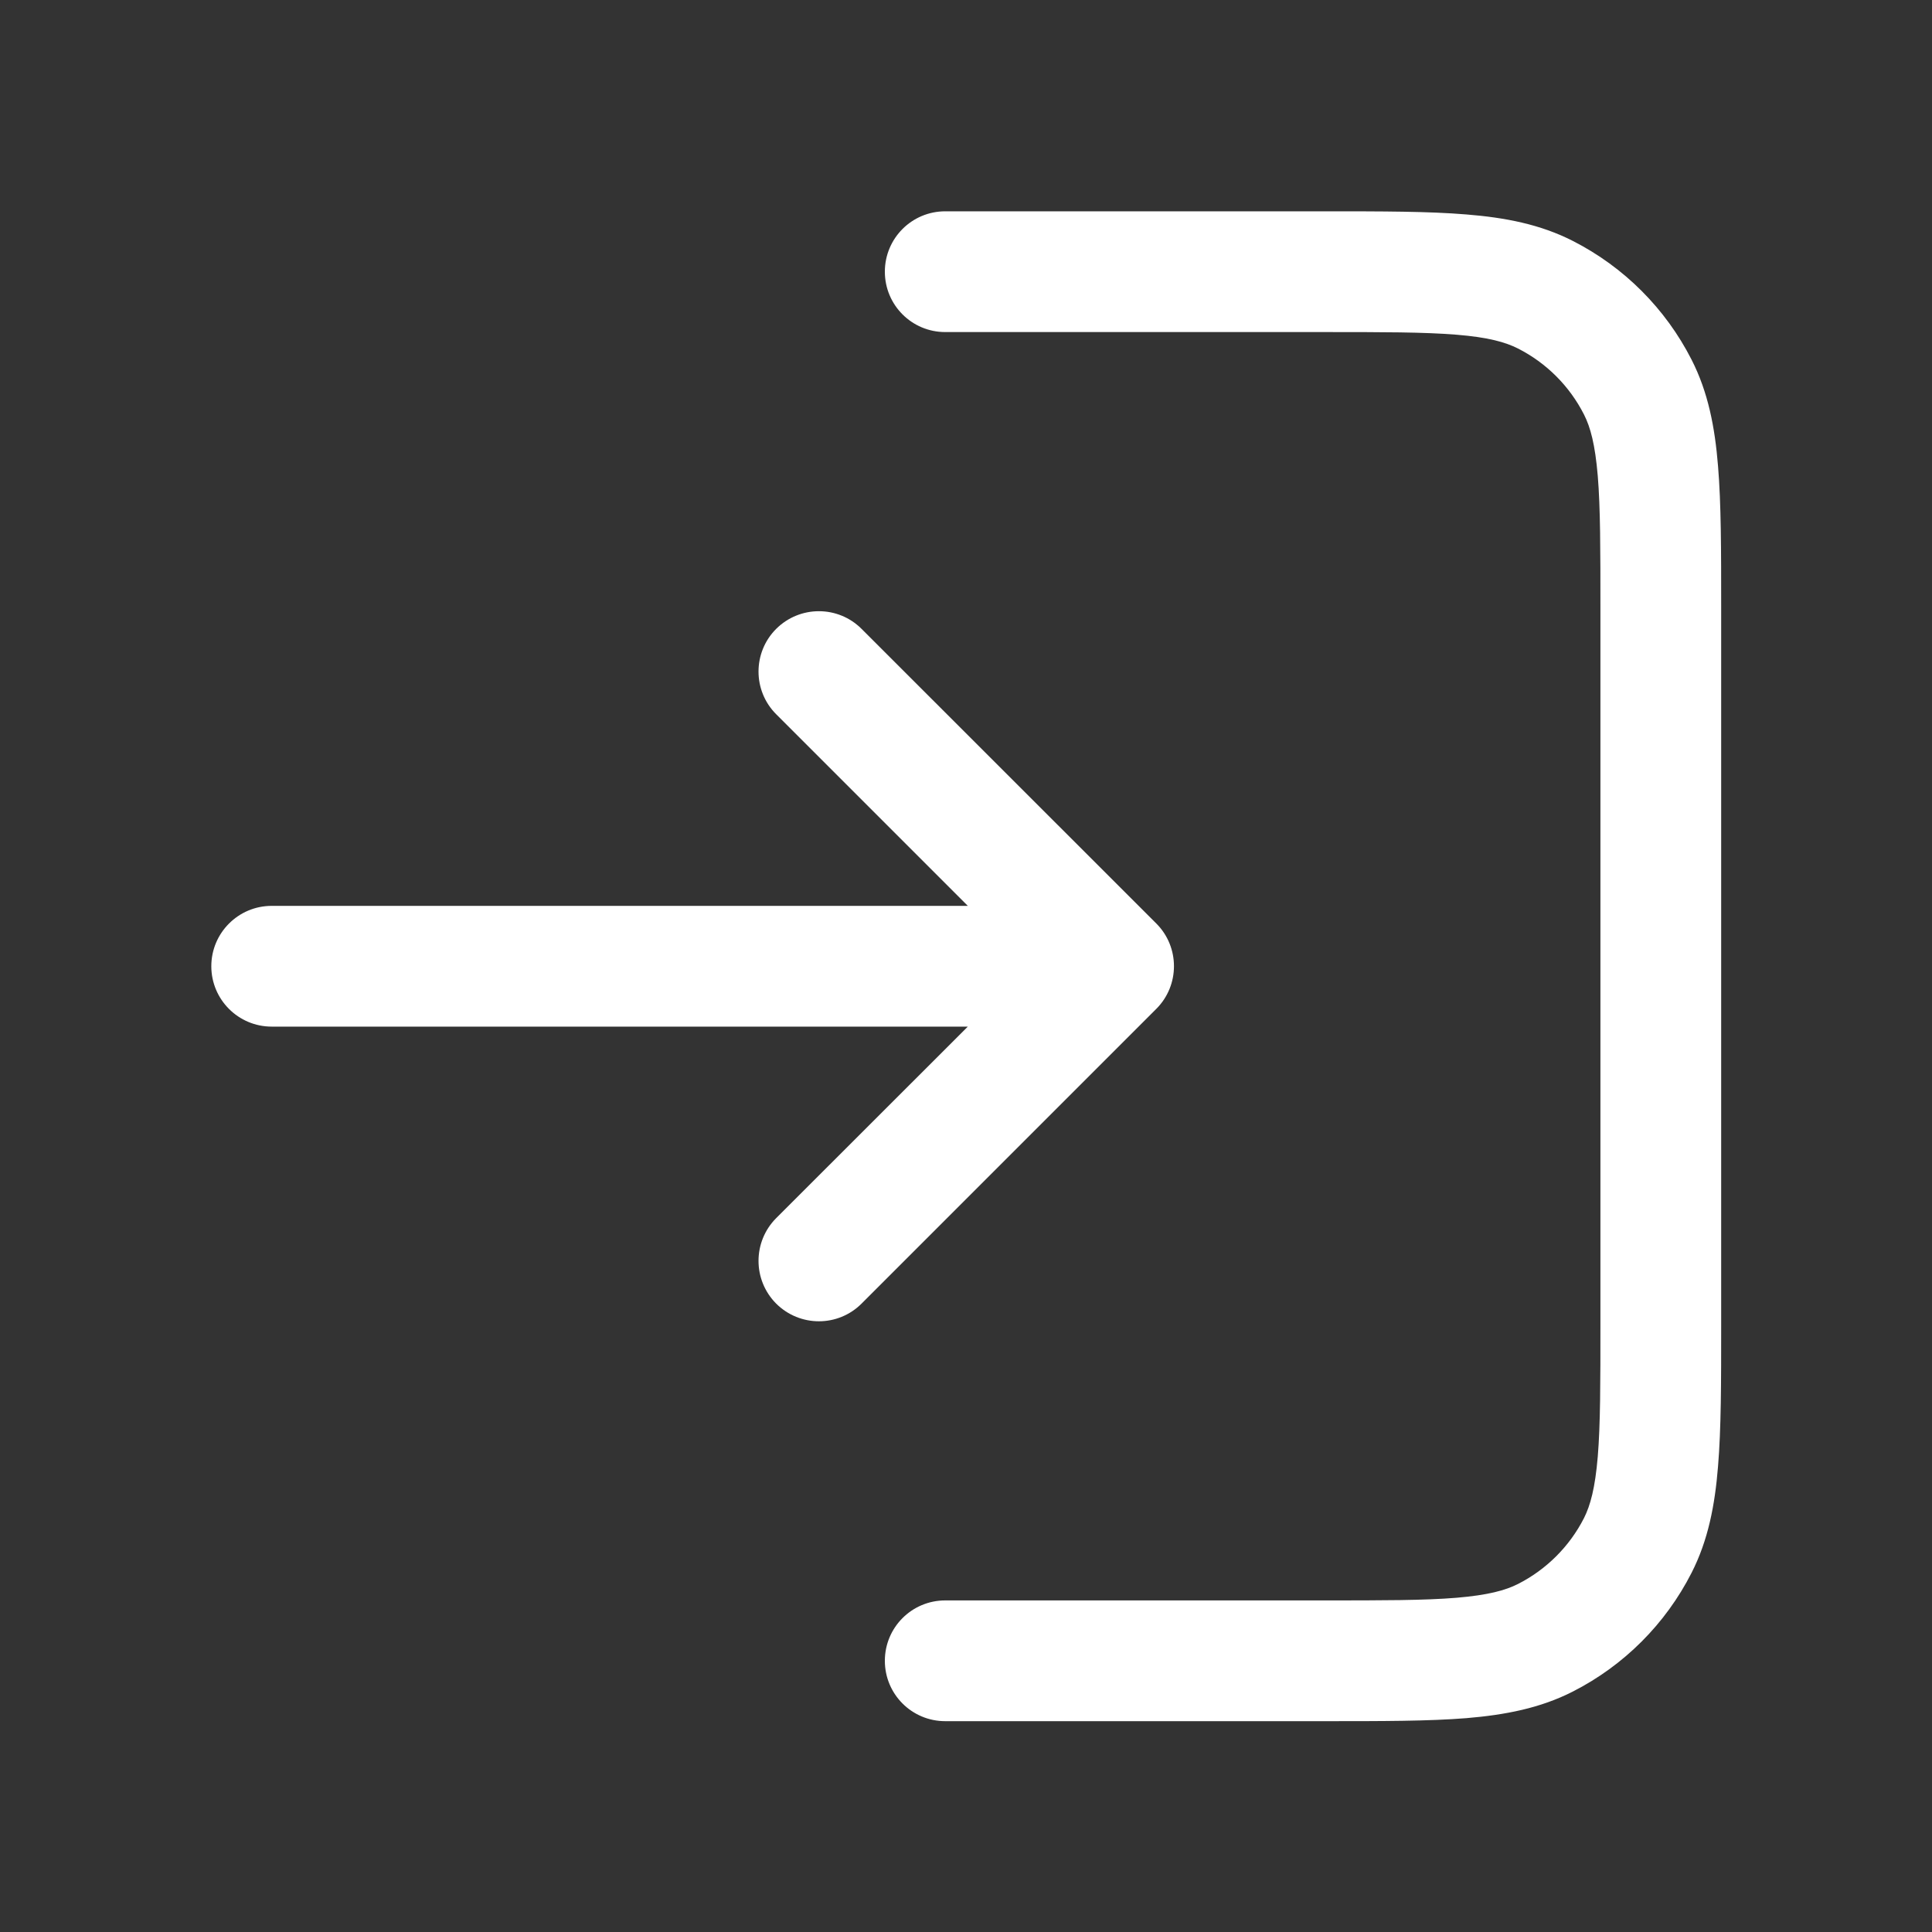 <svg width="16" height="16" viewBox="0 0 16 16" fill="none" xmlns="http://www.w3.org/2000/svg">
<rect x="0" y="0" width="16" height="16" fill="#333333" stroke="none"/>
<path fill-rule="evenodd" clip-rule="evenodd" d="M10.975 1.75C11.447 1.75 11.832 1.75 12.144 1.776C12.467 1.802 12.756 1.858 13.025 1.995C13.449 2.211 13.793 2.555 14.009 2.979C14.146 3.248 14.202 3.537 14.228 3.86C14.254 4.172 14.254 4.557 14.254 5.029V10.975C14.254 11.447 14.254 11.832 14.228 12.144C14.202 12.467 14.146 12.756 14.009 13.025C13.793 13.449 13.449 13.793 13.025 14.009C12.756 14.146 12.467 14.202 12.144 14.229C11.832 14.254 11.447 14.254 10.975 14.254H7.828C7.551 14.254 7.328 14.03 7.328 13.754C7.328 13.478 7.551 13.254 7.828 13.254H10.954C11.452 13.254 11.796 13.254 12.063 13.232C12.323 13.21 12.466 13.171 12.571 13.118C12.807 12.998 12.998 12.807 13.118 12.572C13.171 12.466 13.21 12.324 13.232 12.063C13.254 11.796 13.254 11.452 13.254 10.954V5.05C13.254 4.552 13.254 4.208 13.232 3.941C13.21 3.68 13.171 3.537 13.118 3.433C12.998 3.197 12.807 3.006 12.571 2.886C12.466 2.833 12.323 2.793 12.063 2.772C11.796 2.75 11.452 2.75 10.954 2.75H7.828C7.551 2.75 7.328 2.526 7.328 2.25C7.328 1.974 7.551 1.75 7.828 1.75H10.975ZM7.135 5.208C6.94 5.013 6.624 5.013 6.428 5.208C6.233 5.403 6.233 5.72 6.428 5.915L8.015 7.502H2.25C1.974 7.502 1.75 7.726 1.75 8.002C1.75 8.278 1.974 8.502 2.25 8.502H8.015L6.428 10.088C6.233 10.284 6.233 10.6 6.428 10.796C6.624 10.991 6.94 10.991 7.135 10.796L9.576 8.355C9.771 8.16 9.771 7.843 9.576 7.648L7.135 5.208Z" fill="white"/>
</svg>

